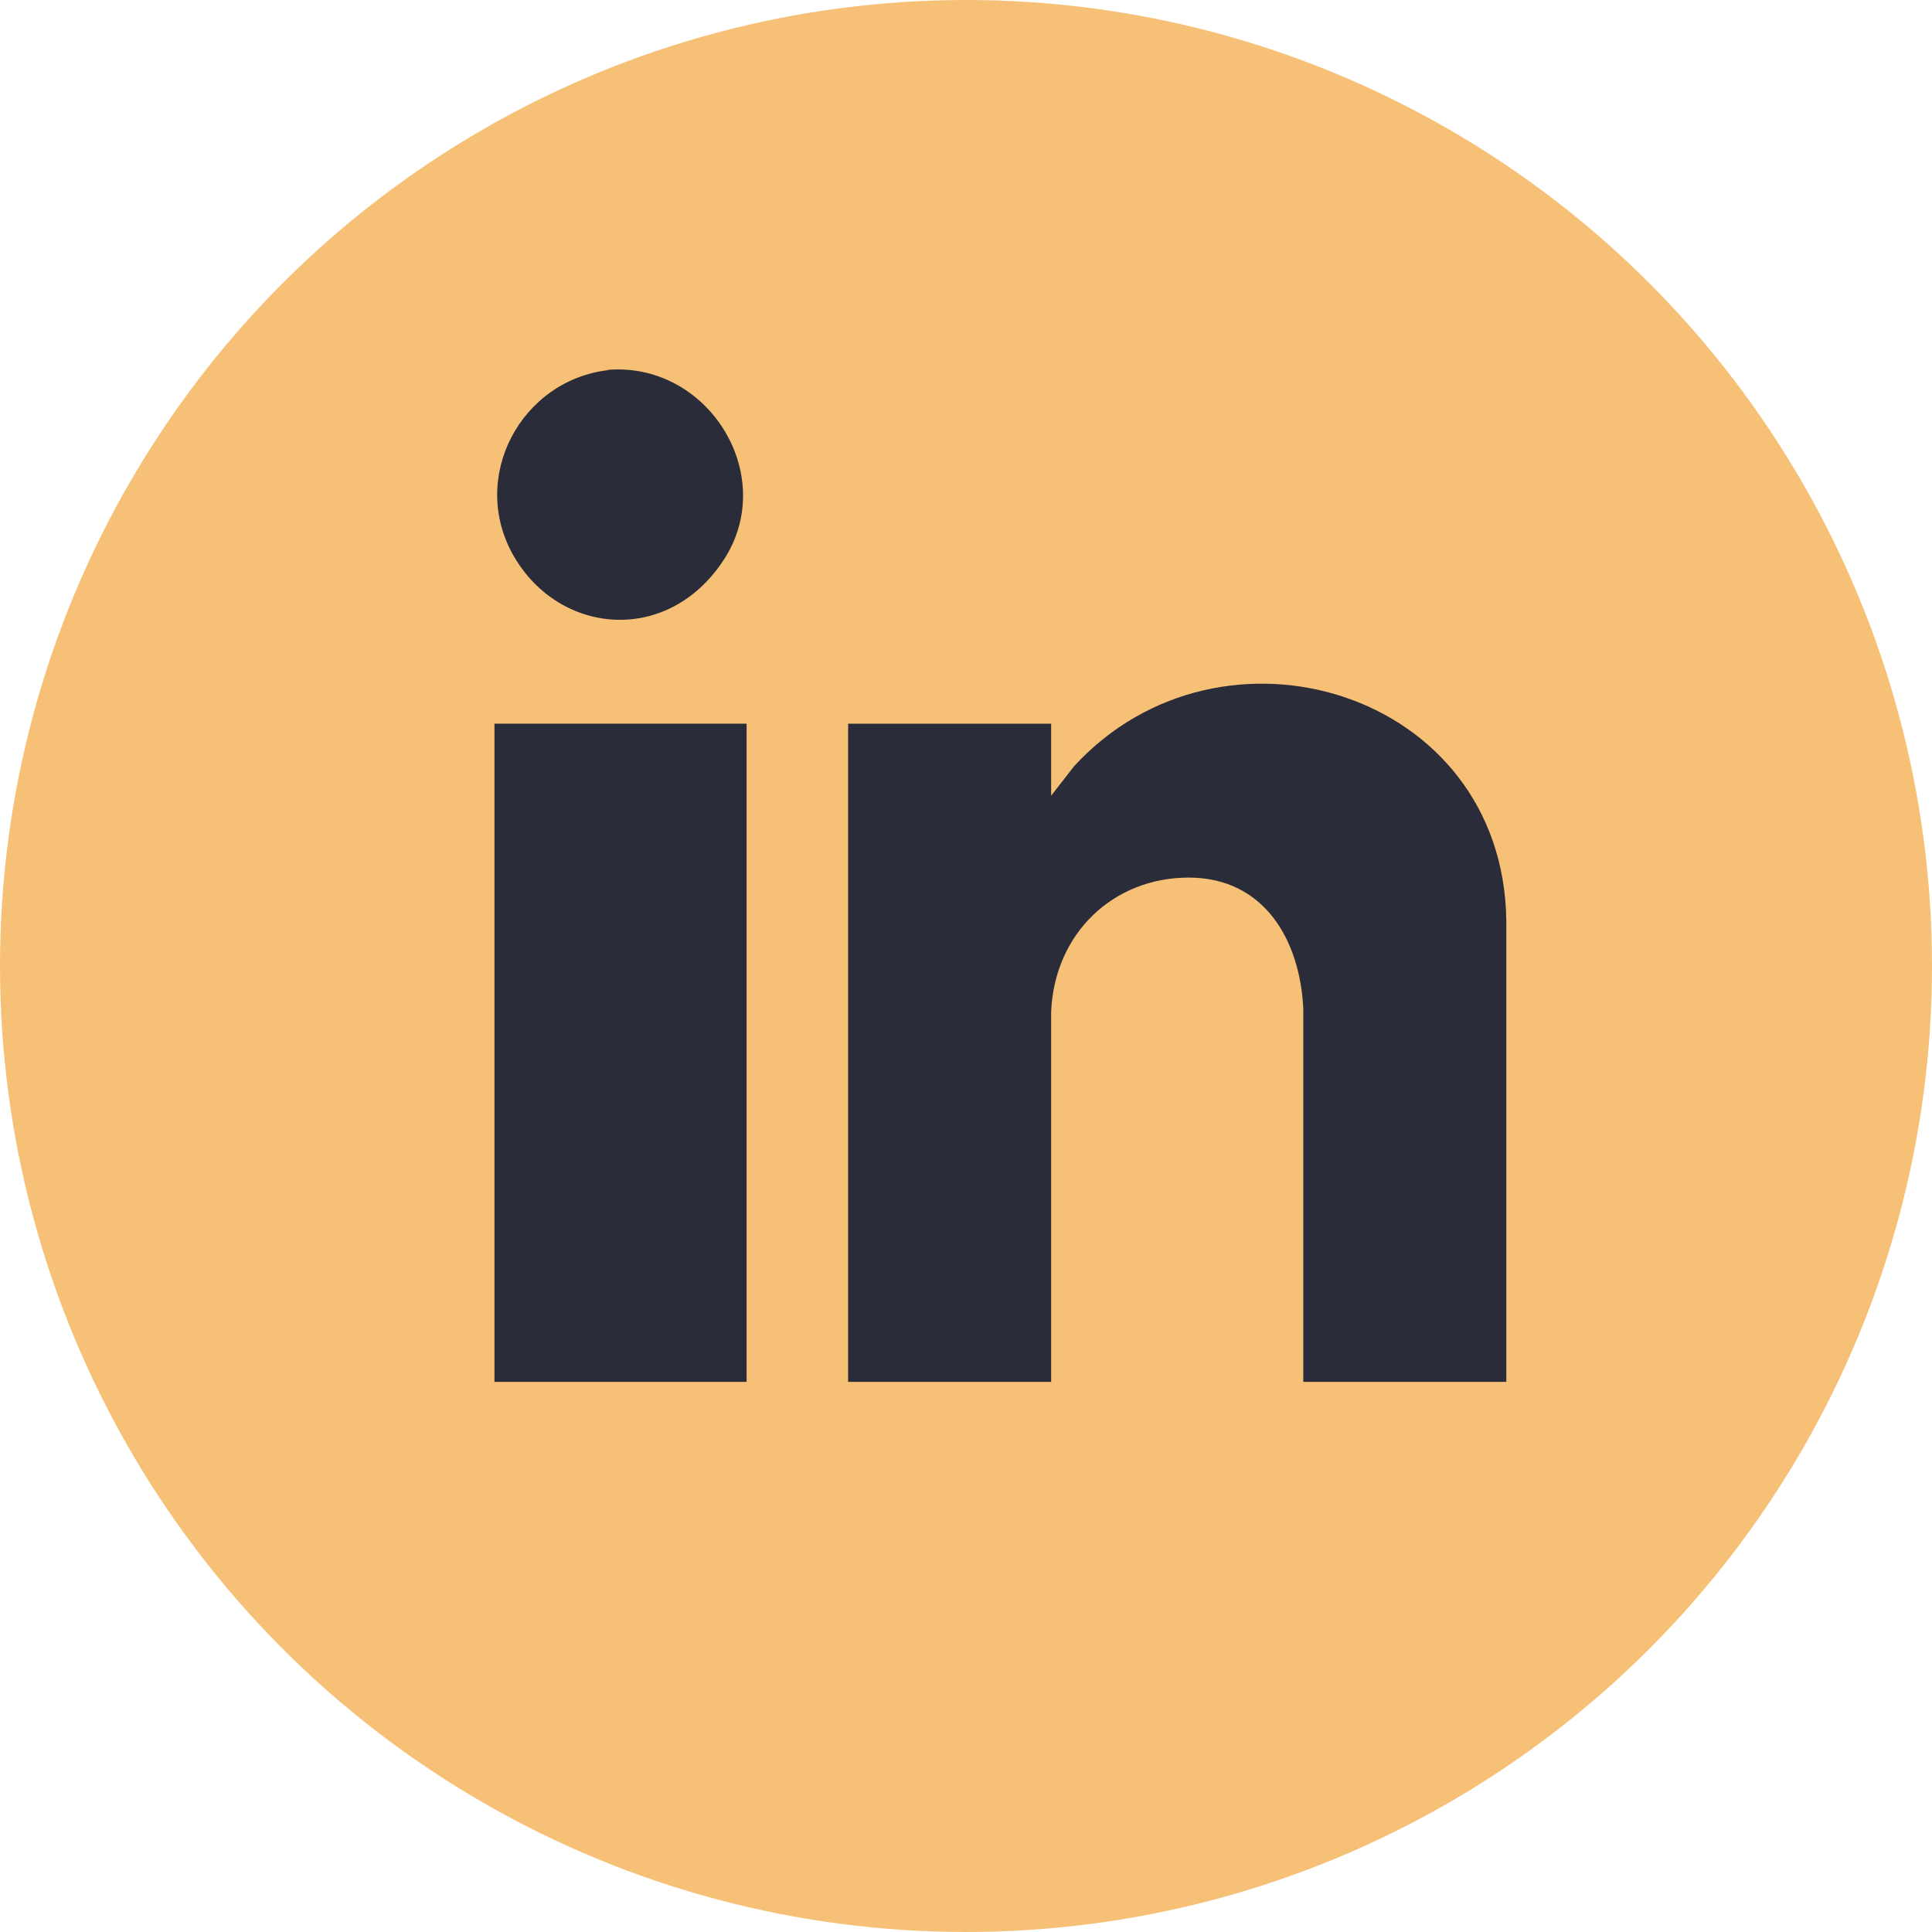 <?xml version="1.0" encoding="UTF-8"?>
<svg id="Layer_2" data-name="Layer 2" xmlns="http://www.w3.org/2000/svg" viewBox="0 0 59 59">
  <defs>
    <style>
      .cls-1 {
        fill: #f6c177;
      }

      .cls-2 {
        fill: #2a2c39;
      }
    </style>
  </defs>
  <g id="Layer_1-2" data-name="Layer 1">
    <circle class="cls-1" cx="29.5" cy="29.5" r="29.5"/>
    <g id="Layer_2-2" data-name="Layer 2">
      <path class="cls-2" d="M46,42.2h-6.2v-11.4c-.1-2.1-1.2-4-3.5-4s-4.1,1.7-4.2,4.1v11.3h-6.2v-20.1h6.2v2.2l.7-.9c4.5-4.9,13.1-2.3,13.2,4.7v14.1Z"/>
      <rect class="cls-2" x="15.1" y="22.1" width="7.7" height="20.1"/>
      <path class="cls-2" d="M18.5,11.3c3.1-.3,5.3,3.2,3.6,5.8s-5,2.3-6.4-.1.2-5.4,2.9-5.7h-.1Z"/>
    </g>
  </g>
</svg>
